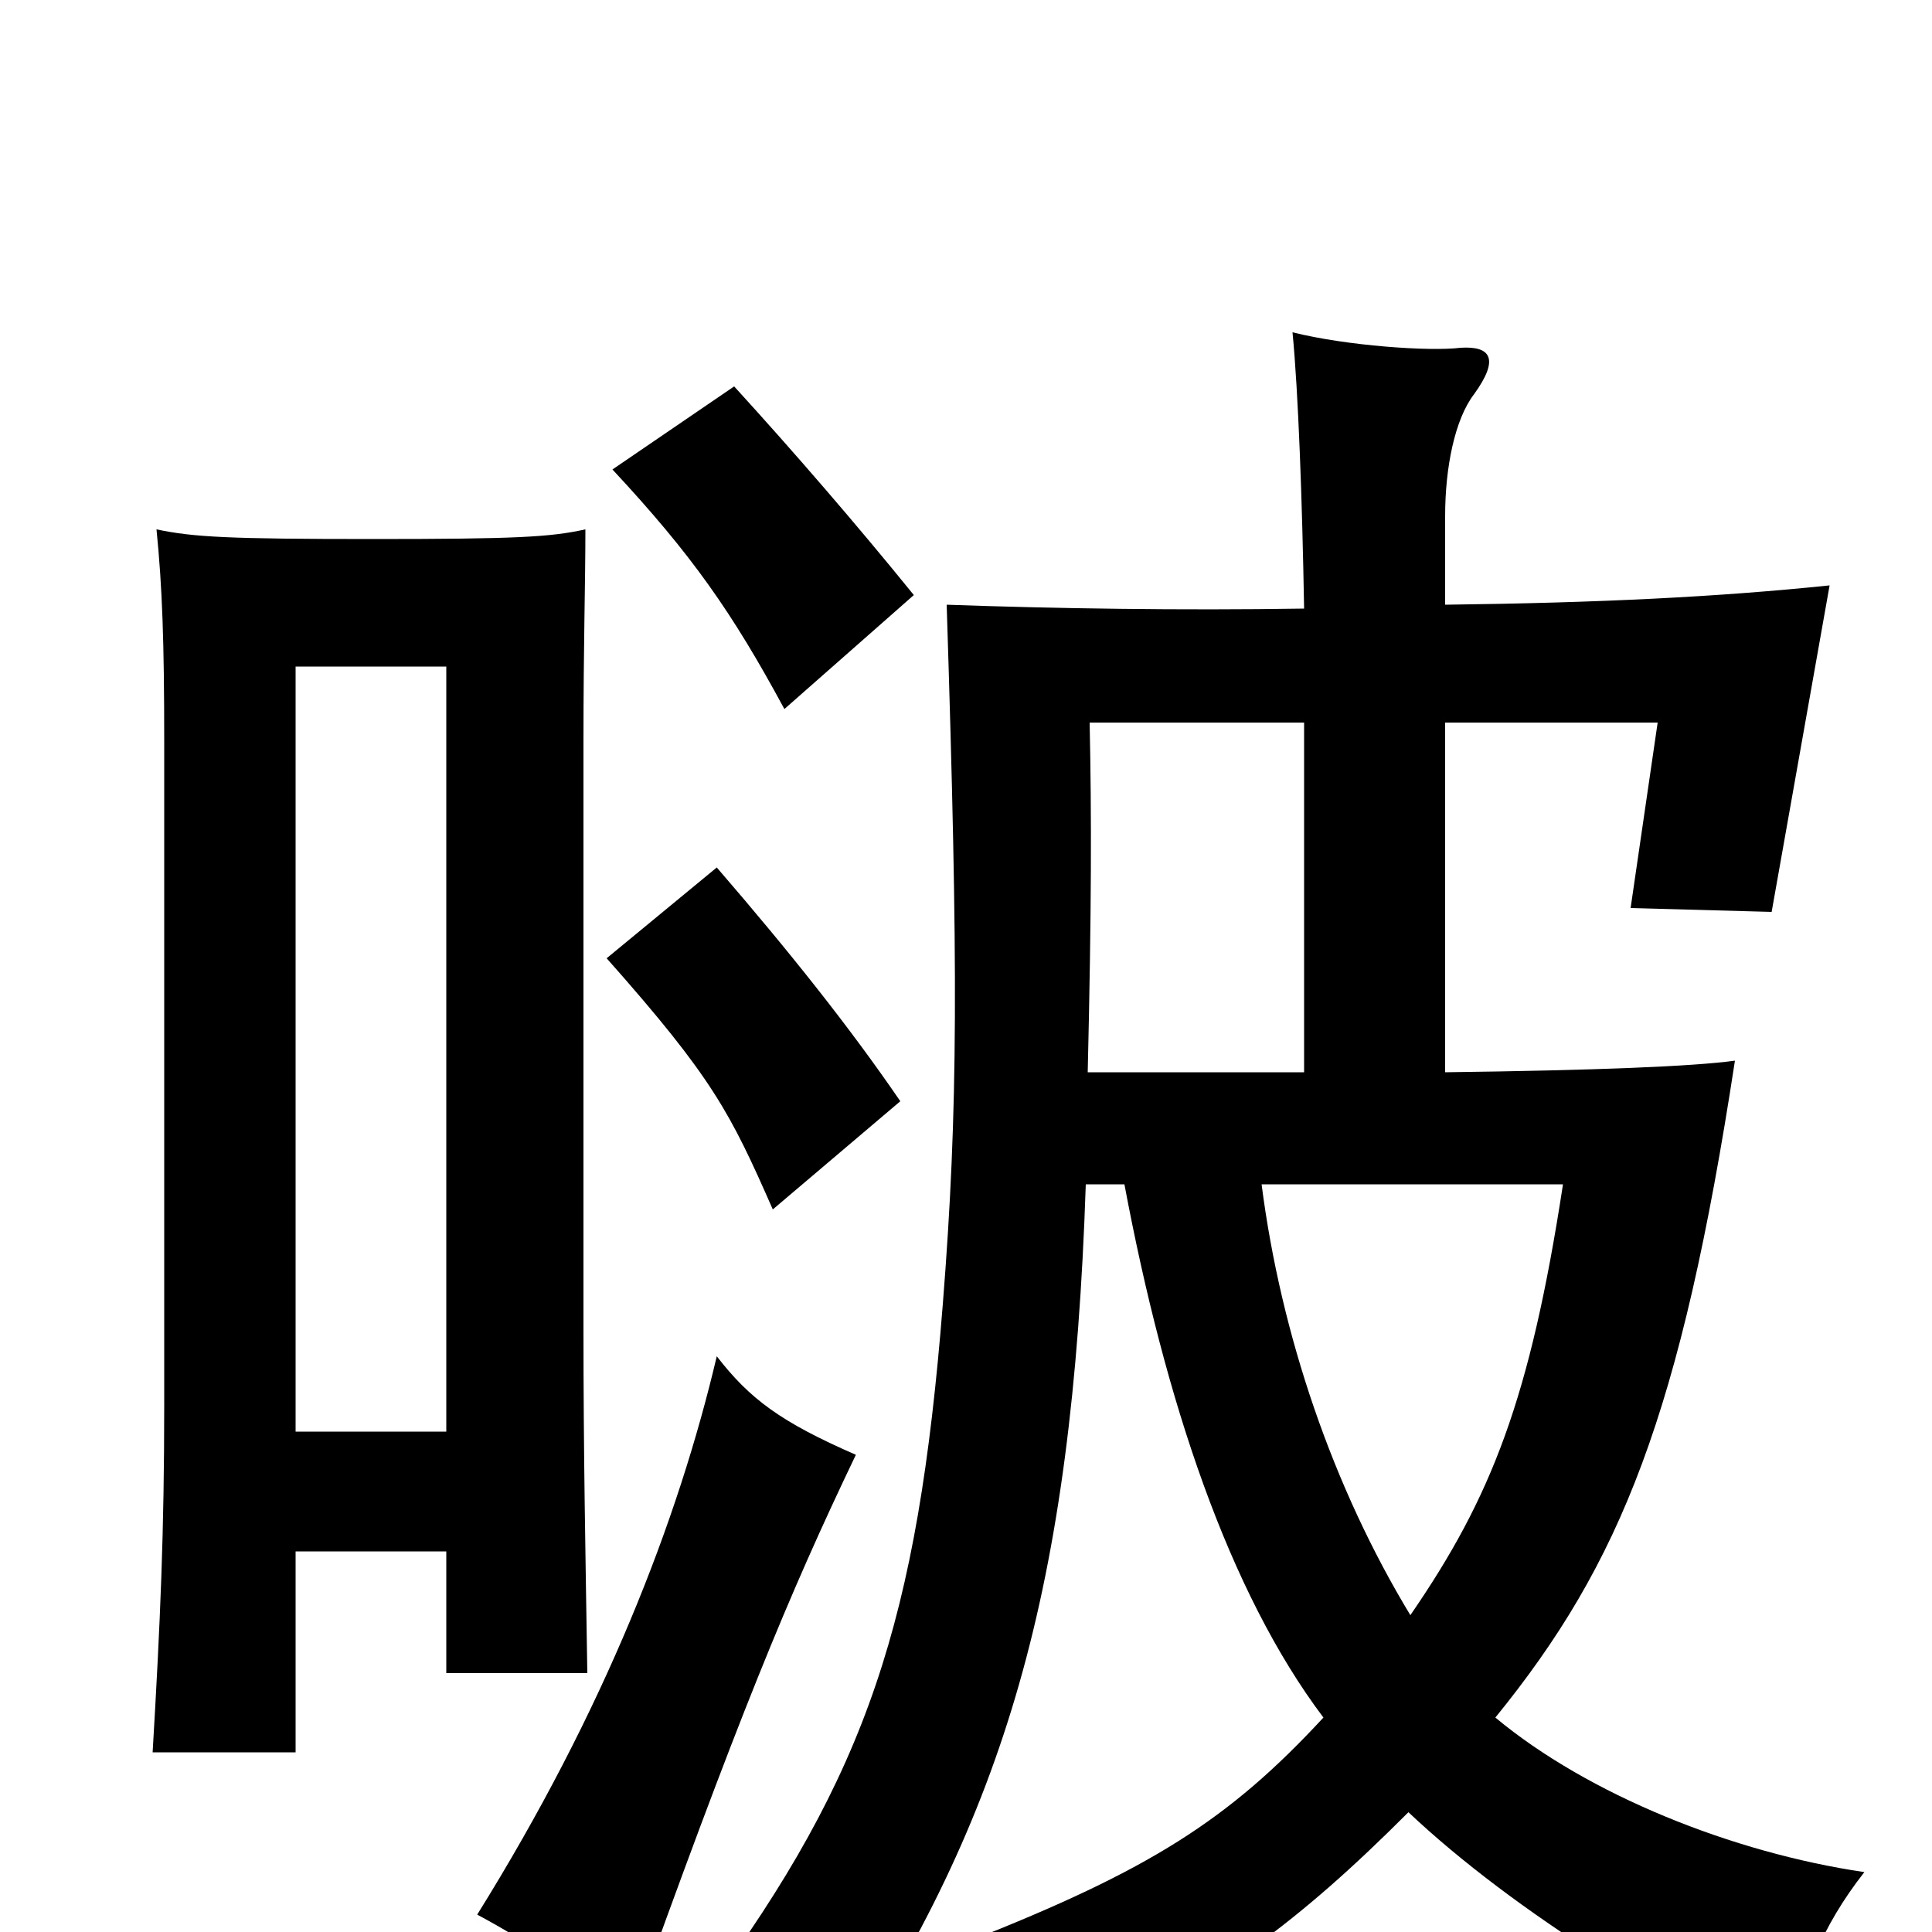 <svg xmlns="http://www.w3.org/2000/svg" viewBox="0 -1000 1000 1000">
	<path fill="#000000" d="M443 -247C404 -264 388 -276 371 -298C351 -213 313 -115 247 -9C275 6 295 20 325 48C382 -111 408 -174 443 -247ZM466 -430C440 -468 409 -507 371 -551L314 -504C369 -442 378 -424 400 -374ZM473 -692C443 -729 411 -766 380 -800L317 -757C358 -713 379 -683 406 -633ZM675 -626V-445H563C565 -530 565 -578 564 -626ZM153 -259V-655H231V-259ZM231 -197V-134H304C303 -198 302 -247 302 -313V-616C302 -668 303 -697 303 -726C285 -722 267 -721 193 -721C118 -721 100 -722 81 -726C84 -696 85 -668 85 -616V-273C85 -207 83 -161 79 -93H153V-197ZM653 -387H809C792 -276 772 -225 730 -164C690 -230 663 -309 653 -387ZM582 -387C603 -275 636 -176 685 -111C636 -58 595 -32 501 5C526 25 538 40 552 67C633 23 671 -4 729 -62C784 -10 871 43 925 64C931 26 943 -3 965 -31C897 -41 822 -71 774 -111C839 -191 870 -268 898 -451C876 -448 826 -446 748 -445V-626H858L844 -530L917 -528L947 -697C889 -691 828 -688 748 -687V-733C748 -758 753 -783 763 -796C776 -814 772 -821 756 -820C740 -818 697 -821 669 -828C672 -797 674 -742 675 -685C611 -684 546 -685 490 -687C496 -499 496 -426 488 -325C475 -161 449 -82 366 31C386 31 420 52 433 71C520 -60 555 -177 562 -387Z"/>
</svg>